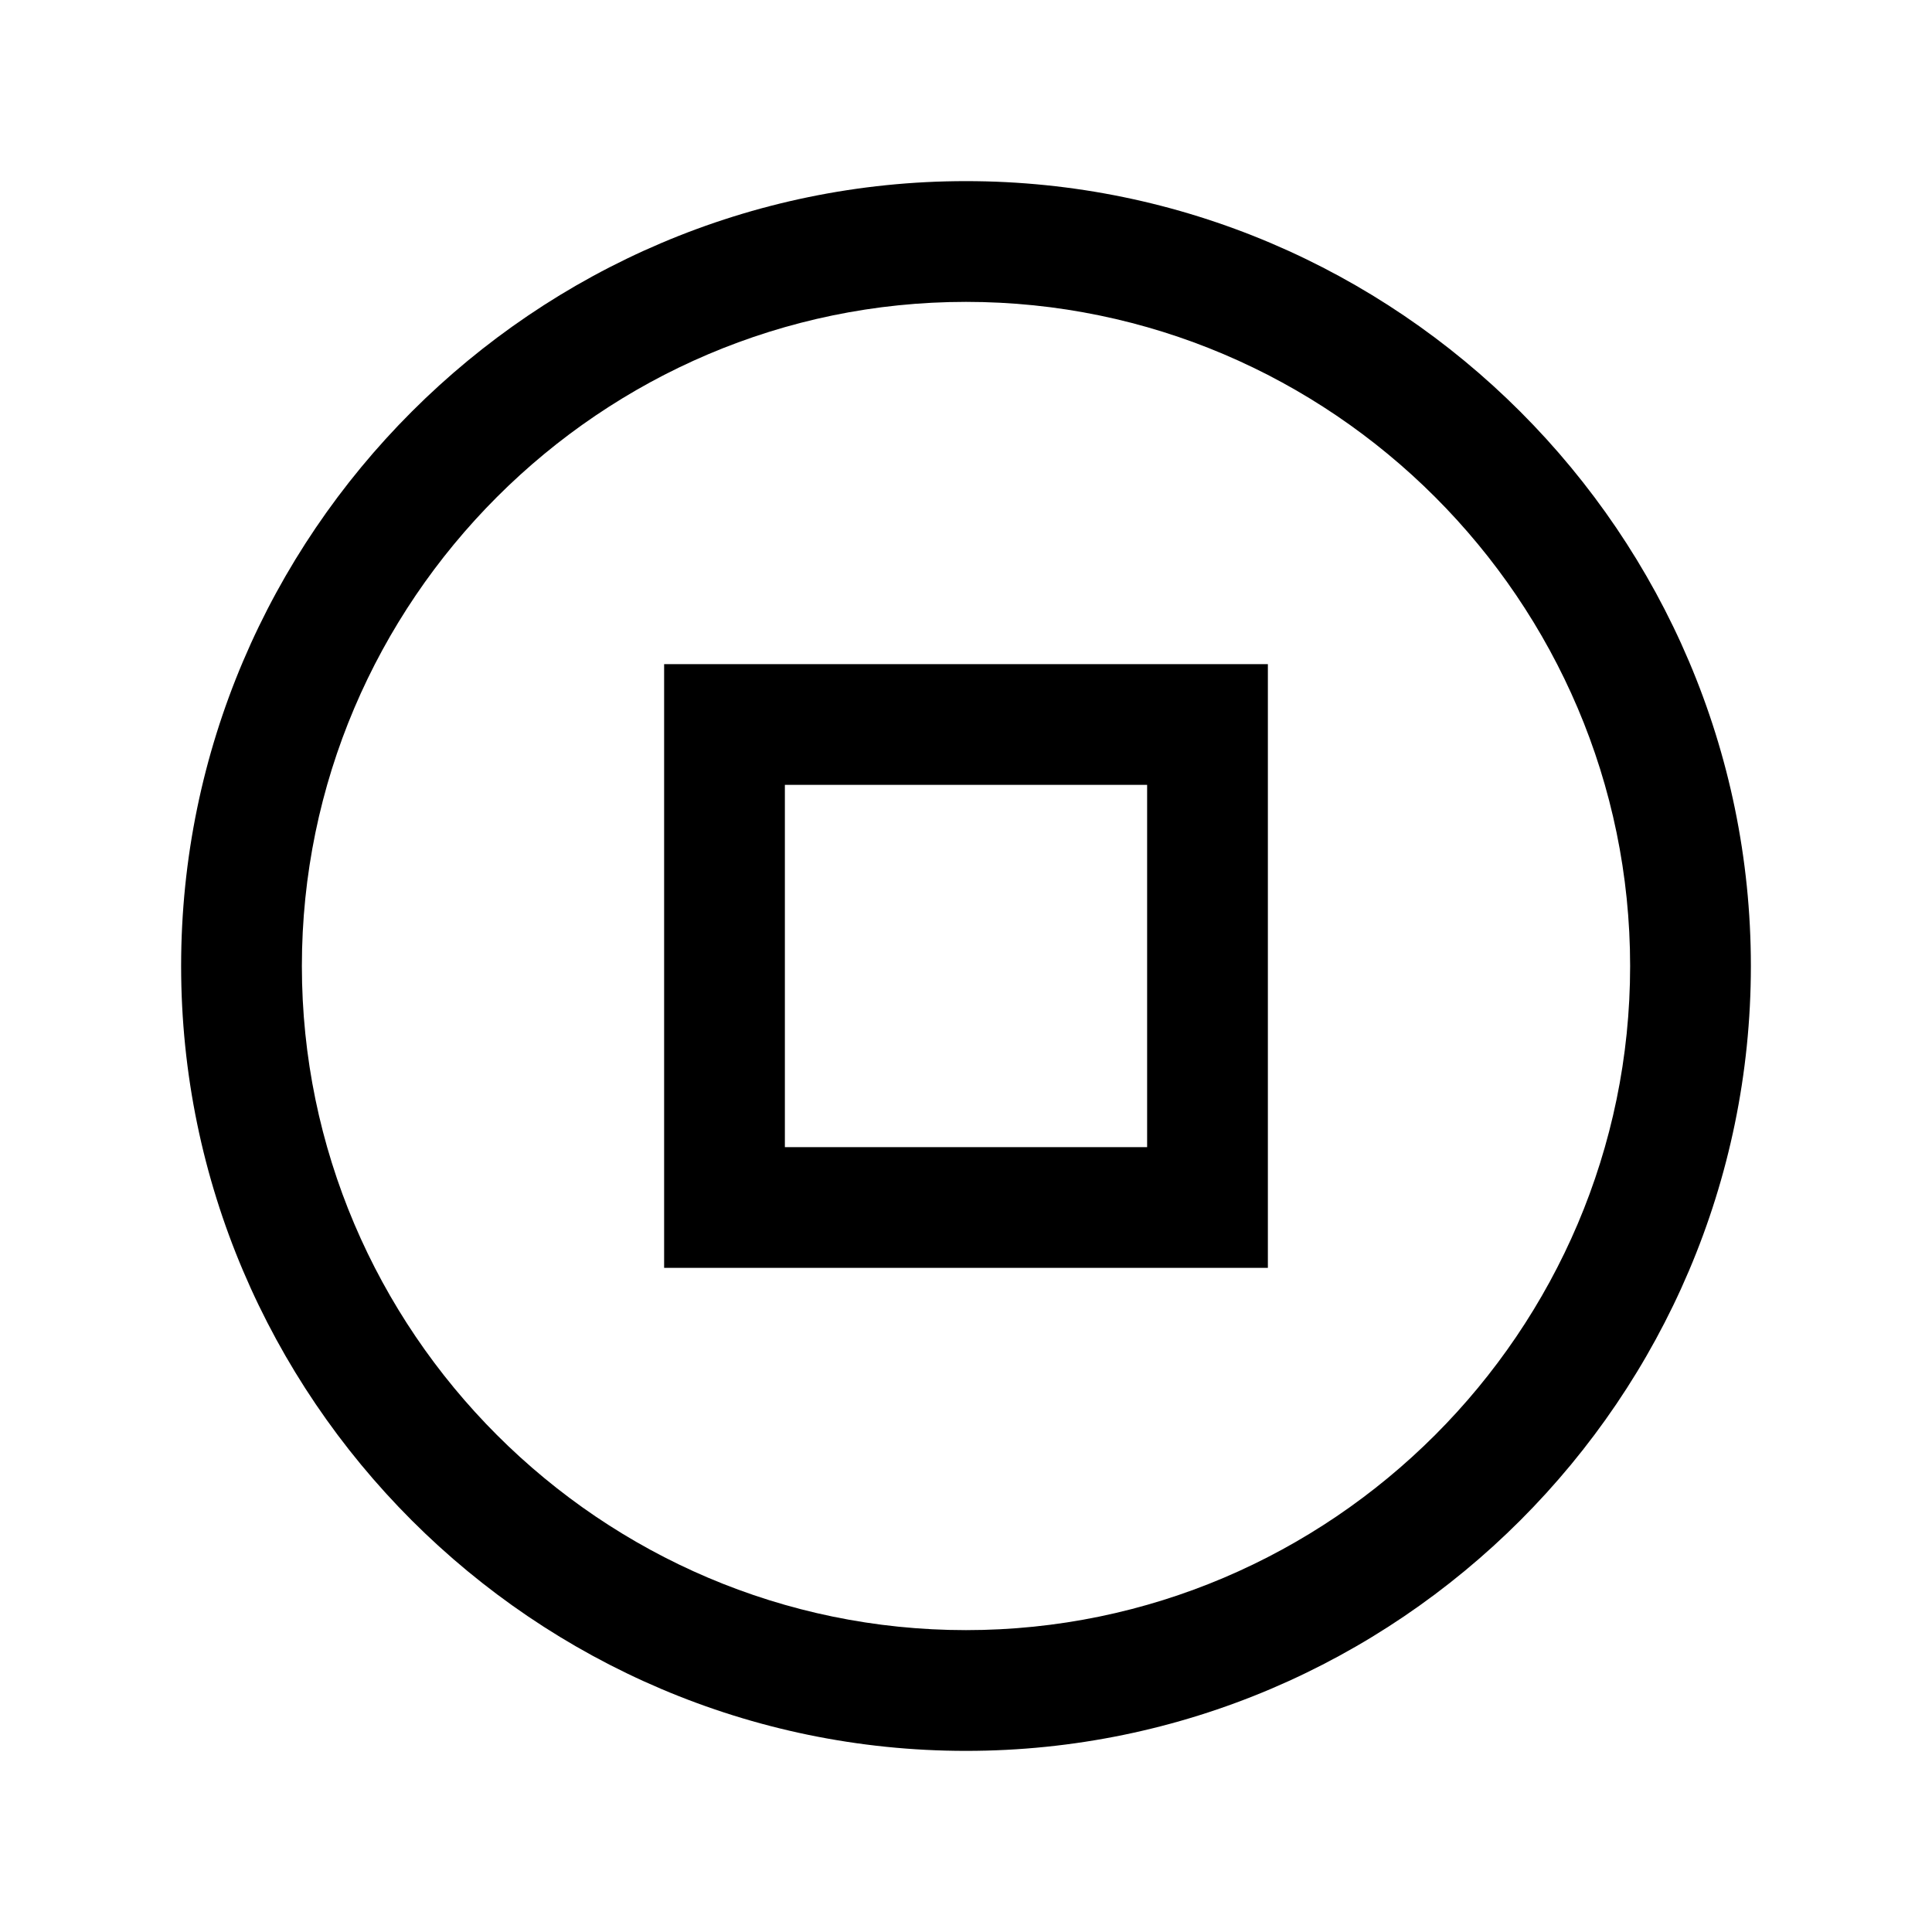 <svg width="24" height="24" viewBox="0 0 24 24" fill="none" xmlns="http://www.w3.org/2000/svg">
<path d="M12 2.25C6.638 2.25 2.25 6.638 2.25 12C2.25 17.363 6.638 21.75 12 21.75C17.363 21.75 21.75 17.363 21.75 12C21.75 6.638 17.363 2.25 12 2.25ZM12 3.75C16.538 3.75 20.25 7.463 20.25 12C20.25 16.538 16.538 20.25 12 20.25C7.463 20.25 3.75 16.538 3.75 12C3.75 7.463 7.463 3.75 12 3.75ZM8.25 8.25V10.125V13.875V15.75H10.125H13.875H15.75V13.875V10.125V8.25H13.875H10.125H8.25ZM9.75 9.75H14.25V14.25H9.75V9.75Z" fill="black"/>
</svg>
